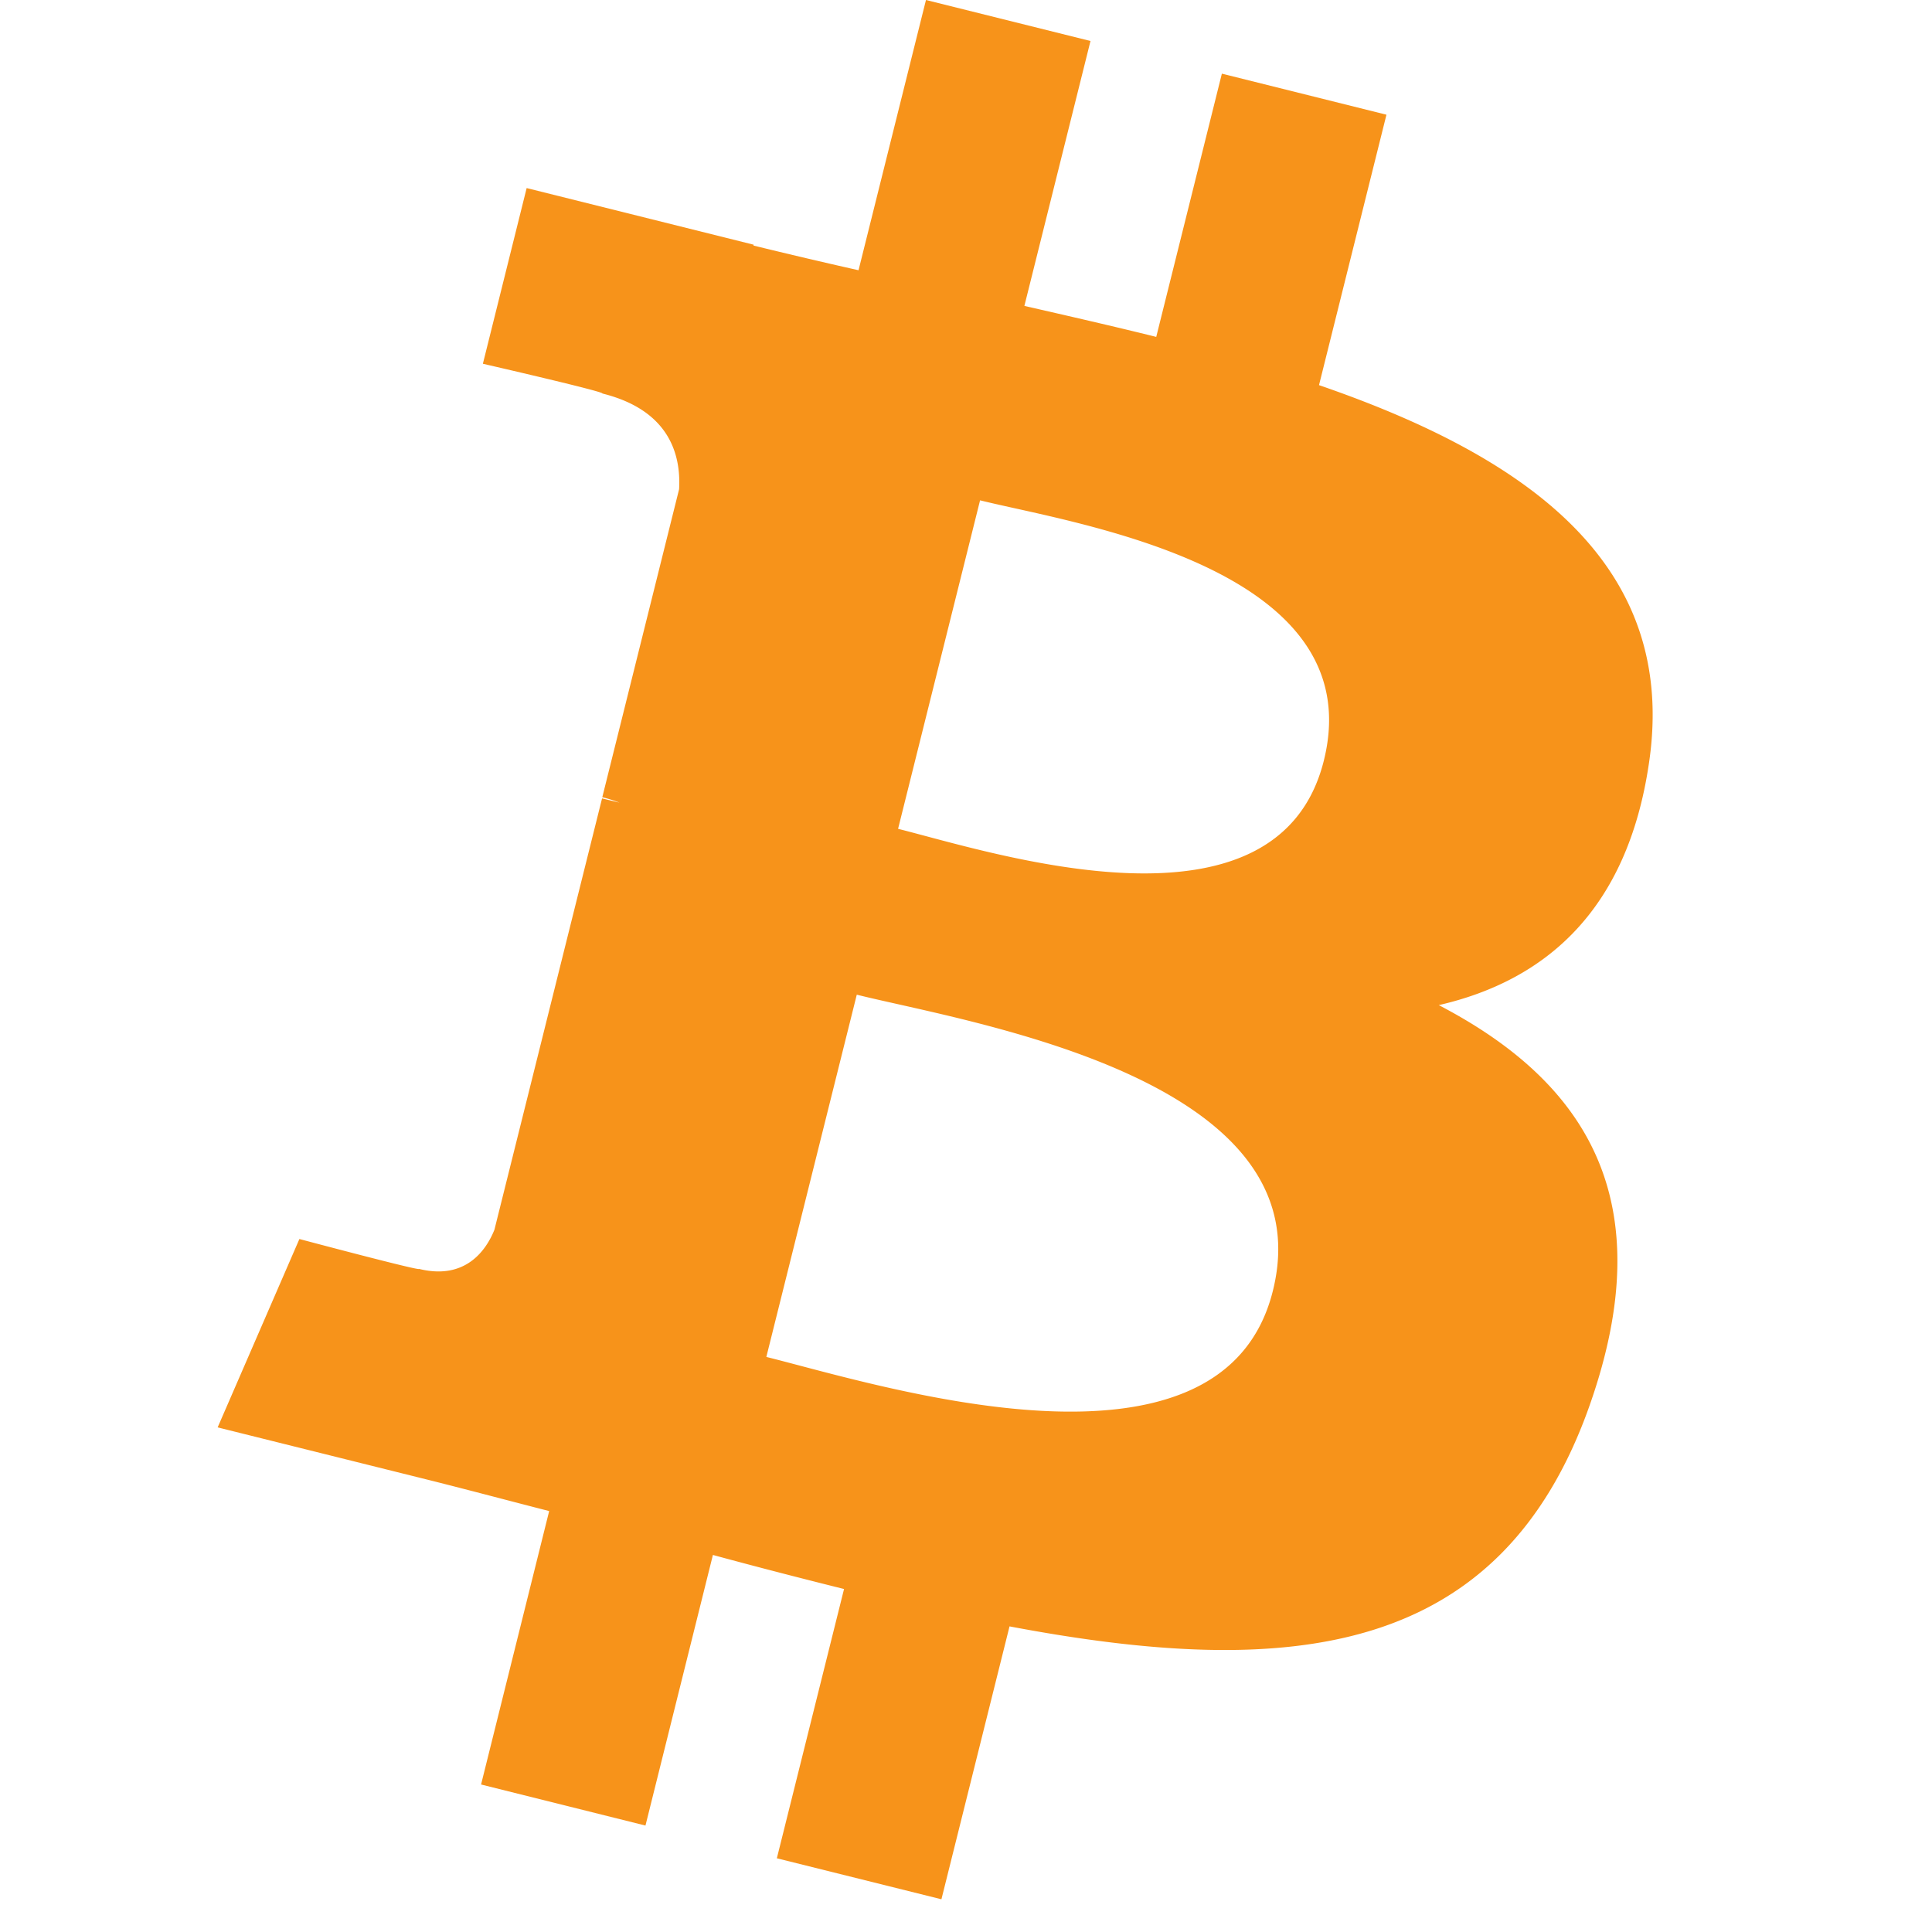 <svg xmlns="http://www.w3.org/2000/svg" width="32" height="32" fill="none"><path fill="#F7931A" d="M27.311 12.647c.495-3.306-2.022-5.083-5.464-6.268L22.964 1.9l-2.726-.68-1.087 4.36c-.717-.178-1.453-.346-2.184-.513L18.062.679 15.337 0 14.22 4.476a91.073 91.073 0 0 1-1.74-.409l.003-.014-3.76-.938-.725 2.91s2.023.464 1.98.493c1.104.275 1.303 1.006 1.27 1.585l-1.272 5.101c.076.02.175.047.284.09l-.288-.07-1.783 7.145c-.135.336-.477.839-1.249.648.027.04-1.981-.495-1.981-.495l-1.354 3.12 3.548.884c.66.166 1.306.339 1.943.502l-1.128 4.529 2.723.68 1.117-4.482c.744.202 1.466.388 2.172.564l-1.113 4.46 2.726.679 1.128-4.52c4.648.88 8.143.524 9.615-3.68 1.185-3.384-.06-5.336-2.505-6.61 1.781-.41 3.123-1.582 3.48-4.001Zm-6.228 8.732c-.842 3.385-6.541 1.555-8.39 1.096l1.498-6c1.847.461 7.773 1.374 6.892 4.904Zm.844-8.781c-.77 3.079-5.513 1.514-7.052 1.13l1.358-5.441c1.538.383 6.494 1.1 5.694 4.31Z"/></svg>